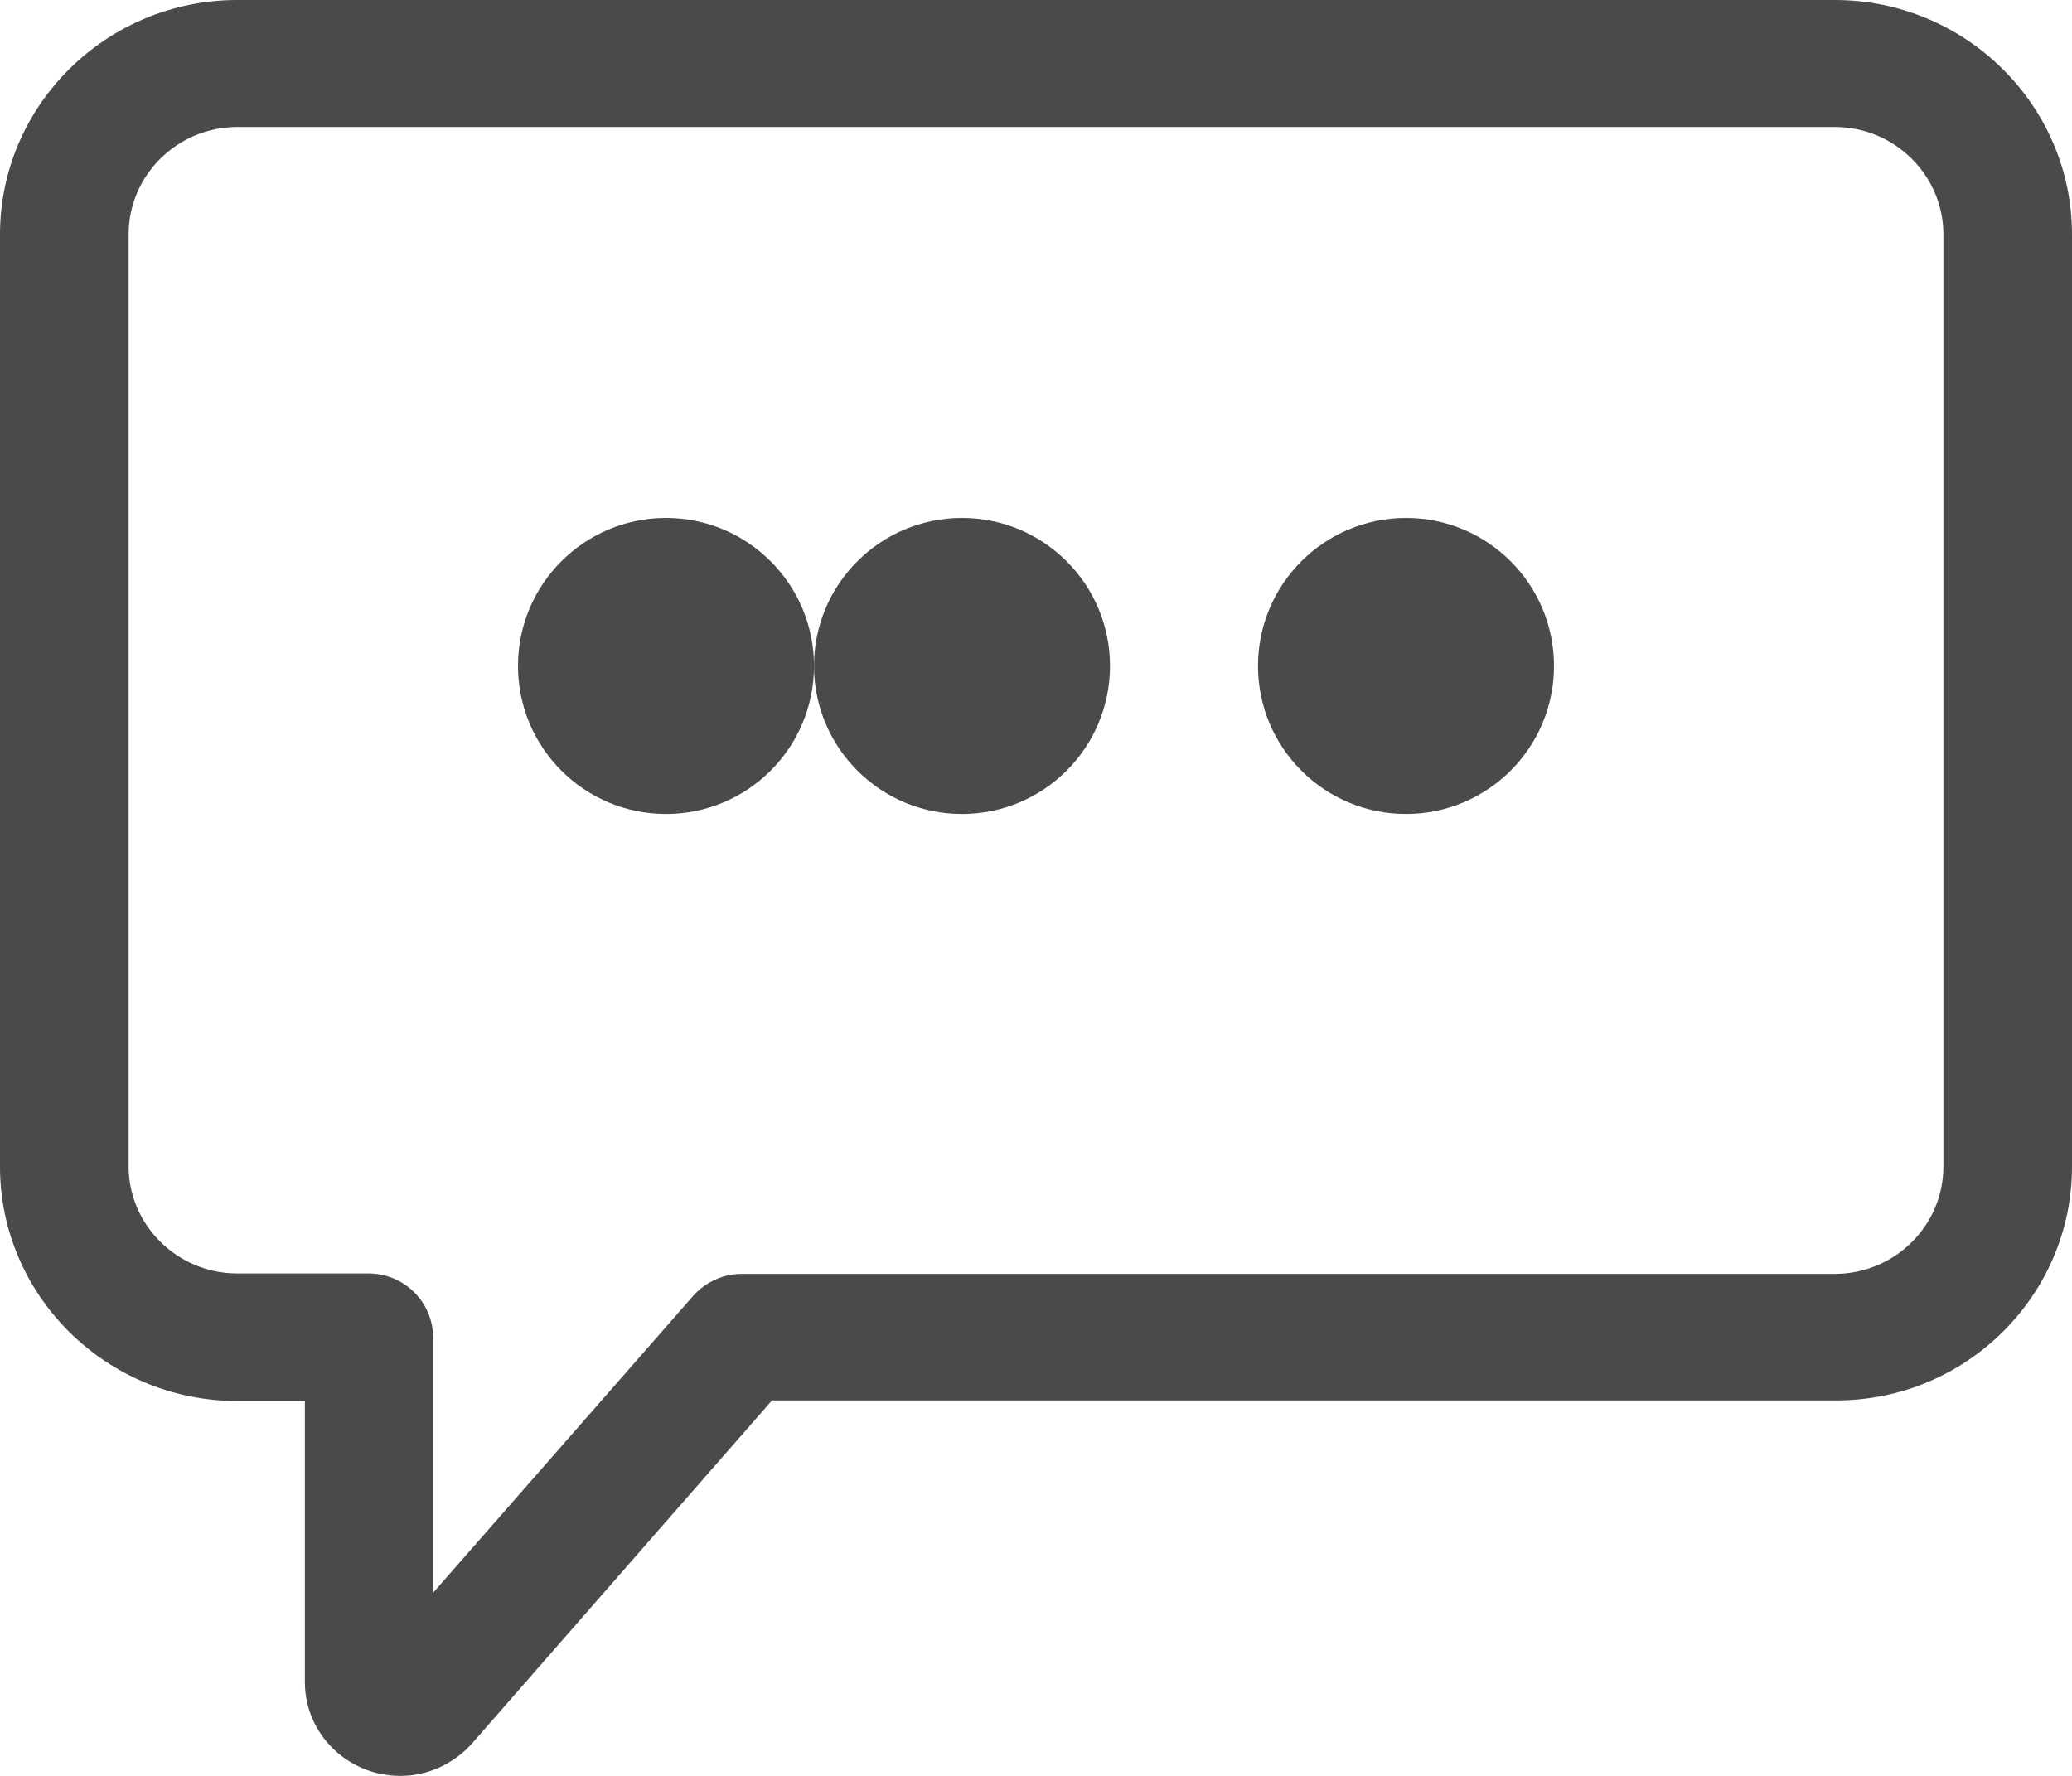 <?xml version="1.0" encoding="UTF-8"?>
<svg width="14px" height="12px" viewBox="0 0 14 12" version="1.1" xmlns="http://www.w3.org/2000/svg" xmlns:xlink="http://www.w3.org/1999/xlink">
    <!-- Generator: Sketch 49.3 (51167) - http://www.bohemiancoding.com/sketch -->
    <title>speech-bubble</title>
    <desc>Created with Sketch.</desc>
    <defs></defs>
    <g id="connection-interface" stroke="none" stroke-width="1" fill="none" fill-rule="evenodd">
        <g id="07-2_Онлайн-конф.-" transform="translate(-403, -737)" fill="#4A4A4A" fill-rule="nonzero">
            <g id="Like-Comment" transform="translate(355, 735)">
                <g id="Comments" transform="translate(48, 0)">
                    <g id="speech-bubble" transform="translate(0, 2)">
                        <path d="M14,7.883 L14,1.584 C14,0.711 13.28,0 12.397,0 L1.603,0 C0.72,0 0,0.711 0,1.584 L0,7.883 C0,8.756 0.72,9.467 1.603,9.467 L2.06,9.467 L2.06,11.366 C2.06,11.716 2.348,12 2.706,12 C2.89,12 3.067,11.919 3.191,11.779 L5.216,9.463 L12.401,9.463 C13.28,9.467 14,8.756 14,7.883 Z M5.014,8.608 C4.887,8.608 4.77,8.661 4.684,8.756 L2.926,10.763 L2.926,9.036 C2.926,8.798 2.73,8.605 2.489,8.605 L1.603,8.605 C1.199,8.605 0.869,8.279 0.869,7.88 L0.869,1.584 C0.869,1.184 1.199,0.858 1.603,0.858 L12.397,0.858 C12.801,0.858 13.131,1.184 13.131,1.584 L13.131,7.883 C13.131,8.283 12.801,8.608 12.397,8.608 L5.014,8.608 Z" id="Shape"></path>
                        <circle id="Oval" cx="6.5" cy="4.5" r="1"></circle>
                        <circle id="Oval" cx="9.5" cy="4.5" r="1"></circle>
                        <circle id="Oval" cx="4.5" cy="4.5" r="1"></circle>
                    </g>
                </g>
            </g>
        </g>
    </g>
</svg>